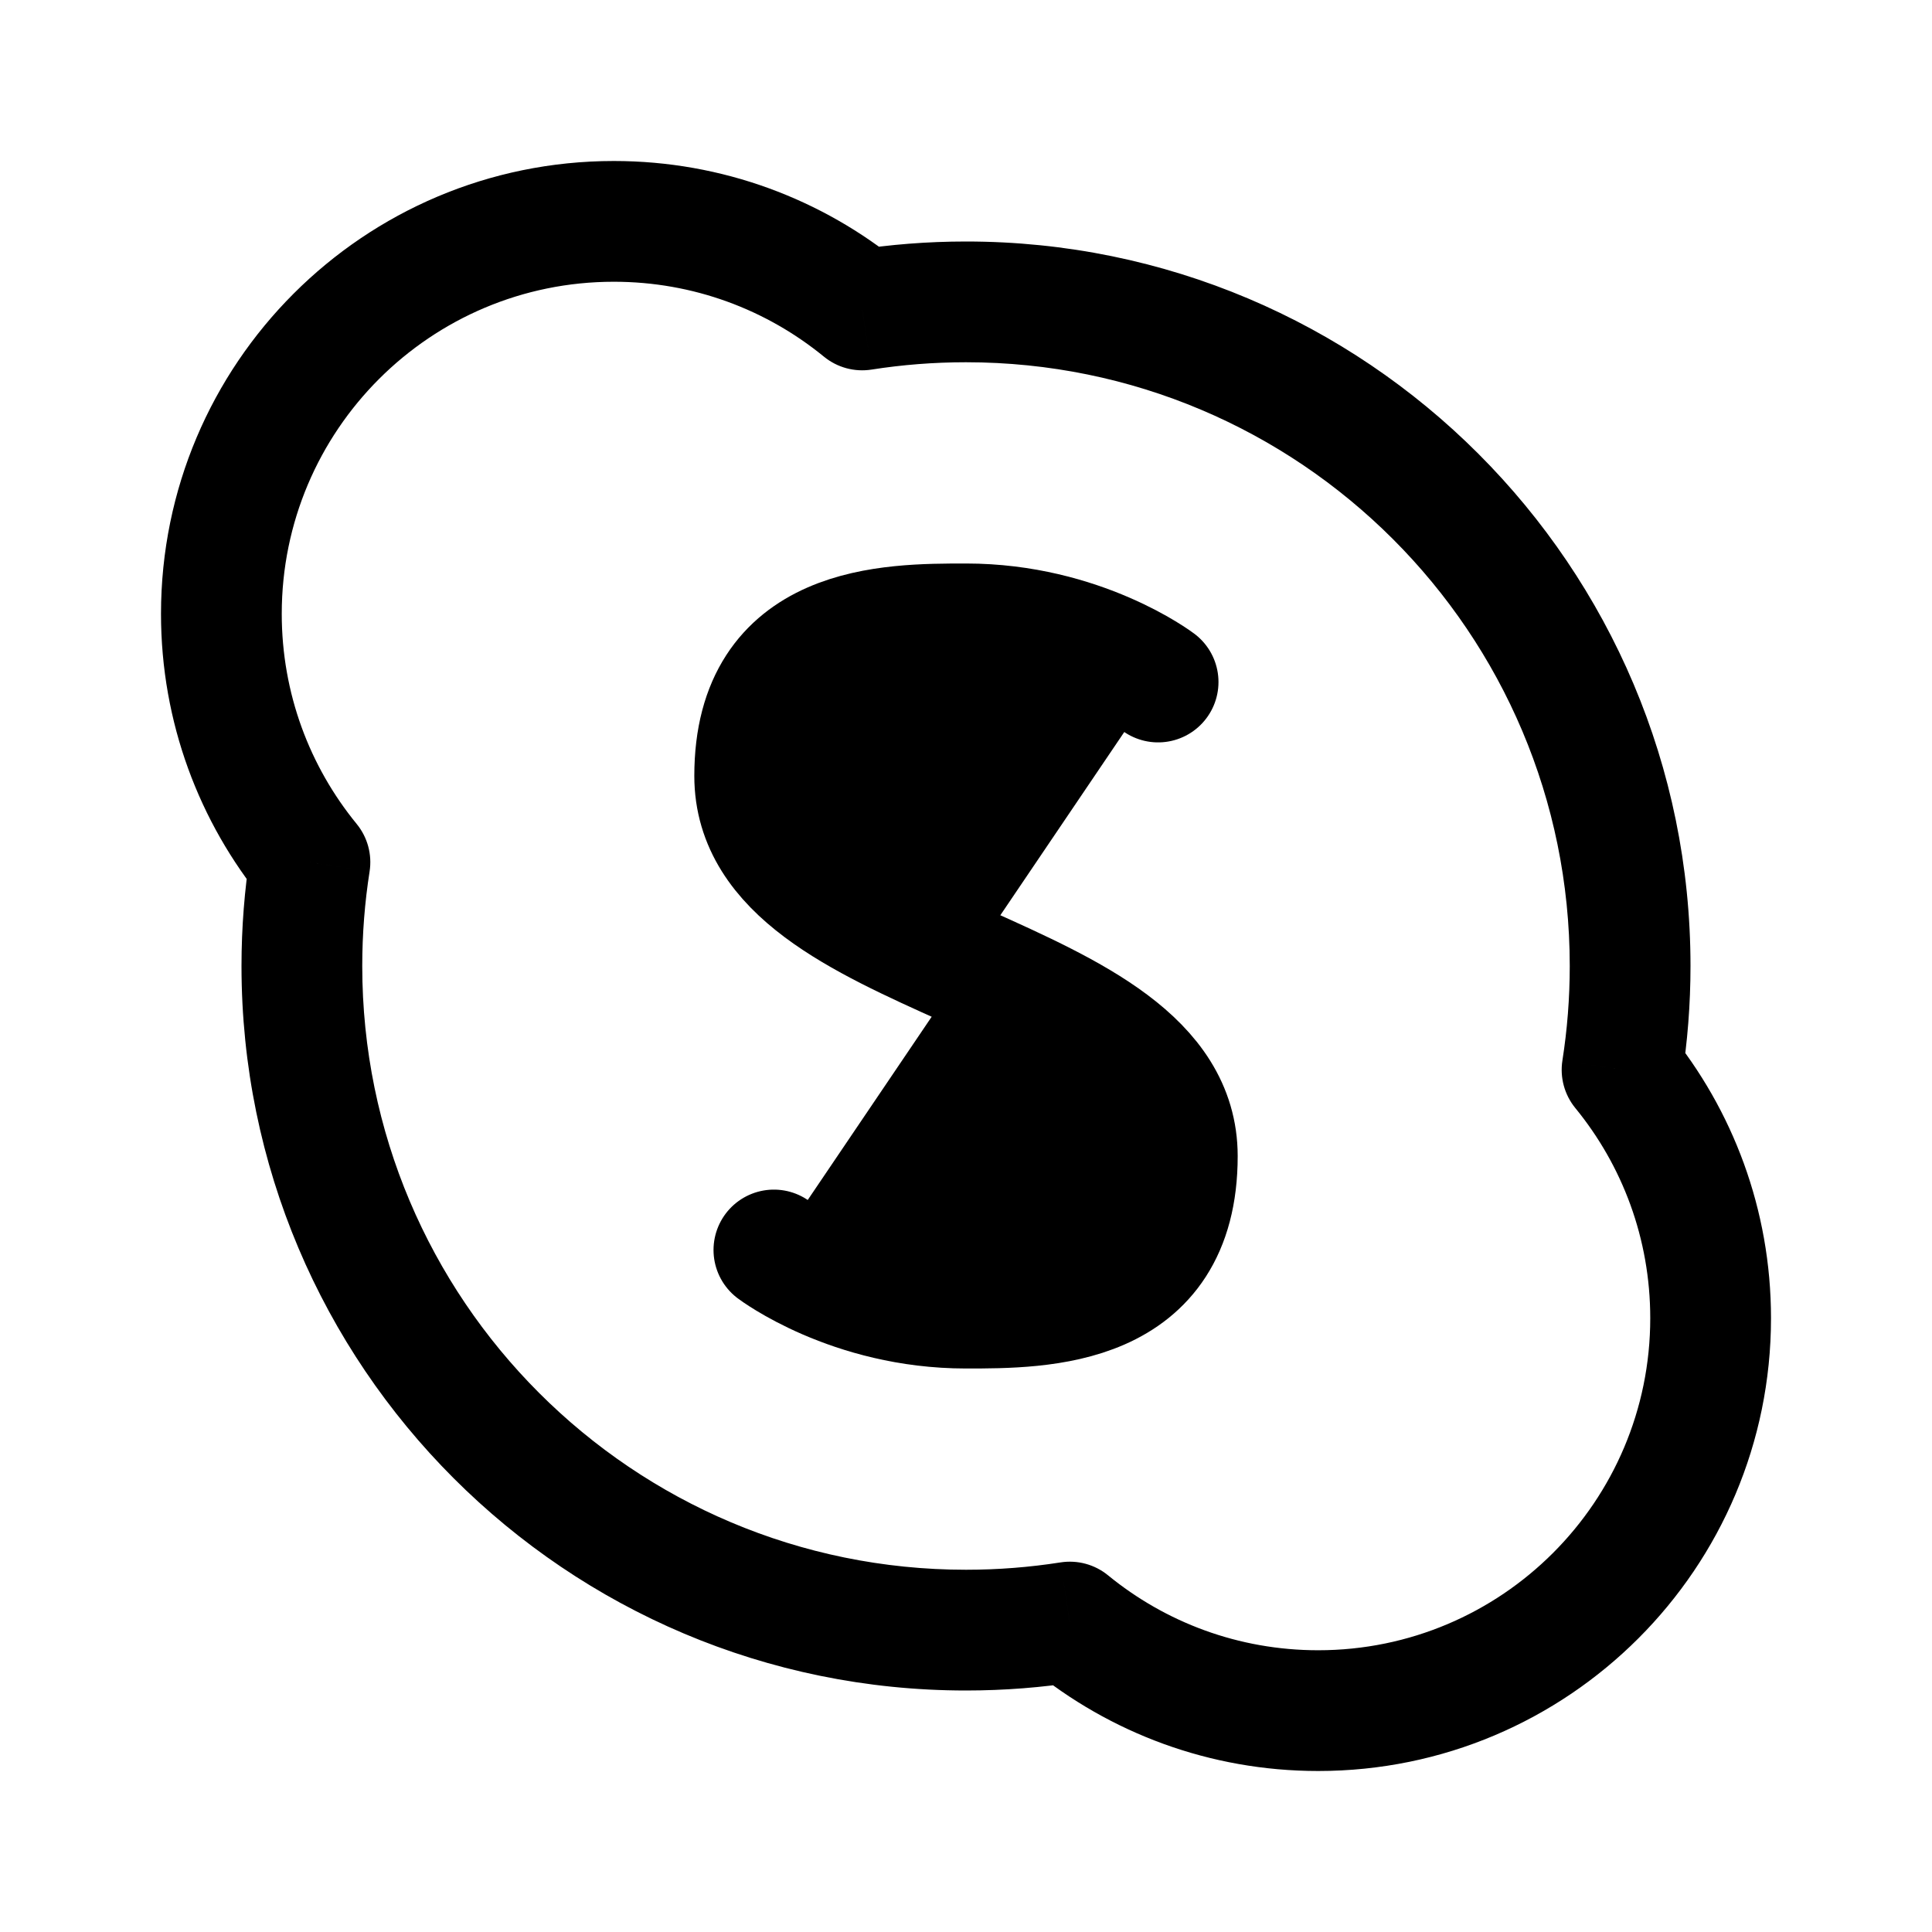 <svg id="vector" xmlns="http://www.w3.org/2000/svg" width="192" height="192" viewBox="0 0 192 192"><path fill="#000000" d="M85.681,30.802L81.882,35.445C83.204,36.527 84.924,36.994 86.612,36.729L85.681,30.802ZM30.802,85.681L36.729,86.612C36.994,84.924 36.527,83.204 35.445,81.882L30.802,85.681ZM106.319,161.198L110.118,156.555C108.796,155.473 107.076,155.006 105.388,155.271L106.319,161.198ZM161.198,106.319L155.271,105.388C155.006,107.076 155.473,108.796 156.555,110.118L161.198,106.319ZM89.481,26.158C81.725,19.812 71.8,16 61,16V28C68.929,28 76.191,30.789 81.882,35.445L89.481,26.158ZM61,16C36.147,16 16,36.147 16,61H28C28,42.775 42.775,28 61,28V16ZM16,61C16,71.8 19.812,81.725 26.158,89.481L35.445,81.882C30.789,76.191 28,68.929 28,61H16ZM36,96C36,92.802 36.25,89.667 36.729,86.612L24.875,84.751C24.299,88.42 24,92.177 24,96H36ZM96,156C62.863,156 36,129.137 36,96H24C24,135.764 56.236,168 96,168V156ZM105.388,155.271C102.333,155.75 99.198,156 96,156V168C99.823,168 103.581,167.701 107.249,167.125L105.388,155.271ZM102.519,165.842C110.275,172.188 120.2,176 131,176V164C123.071,164 115.809,161.211 110.118,156.555L102.519,165.842ZM131,176C155.853,176 176,155.853 176,131H164C164,149.225 149.225,164 131,164V176ZM176,131C176,120.2 172.188,110.275 165.842,102.519L156.555,110.118C161.211,115.809 164,123.071 164,131H176ZM156,96C156,99.198 155.75,102.333 155.271,105.388L167.125,107.249C167.701,103.581 168,99.823 168,96H156ZM96,36C129.137,36 156,62.863 156,96H168C168,56.236 135.764,24 96,24V36ZM86.612,36.729C89.667,36.25 92.802,36 96,36V24C92.177,24 88.42,24.299 84.751,24.875L86.612,36.729Z" id="path_0"/><path fill="#00000000" d="M115.091,67.778C115.091,67.778 107.455,62 96,62C88.364,62 75,62 75,77.111C75,96 117,96 117,114.889C117,130 103.636,130 96,130C84.546,130 76.909,124.222 76.909,124.222" stroke-linejoin="round" stroke-width="12" stroke="#000000" stroke-linecap="round" id="path_1"/></svg>